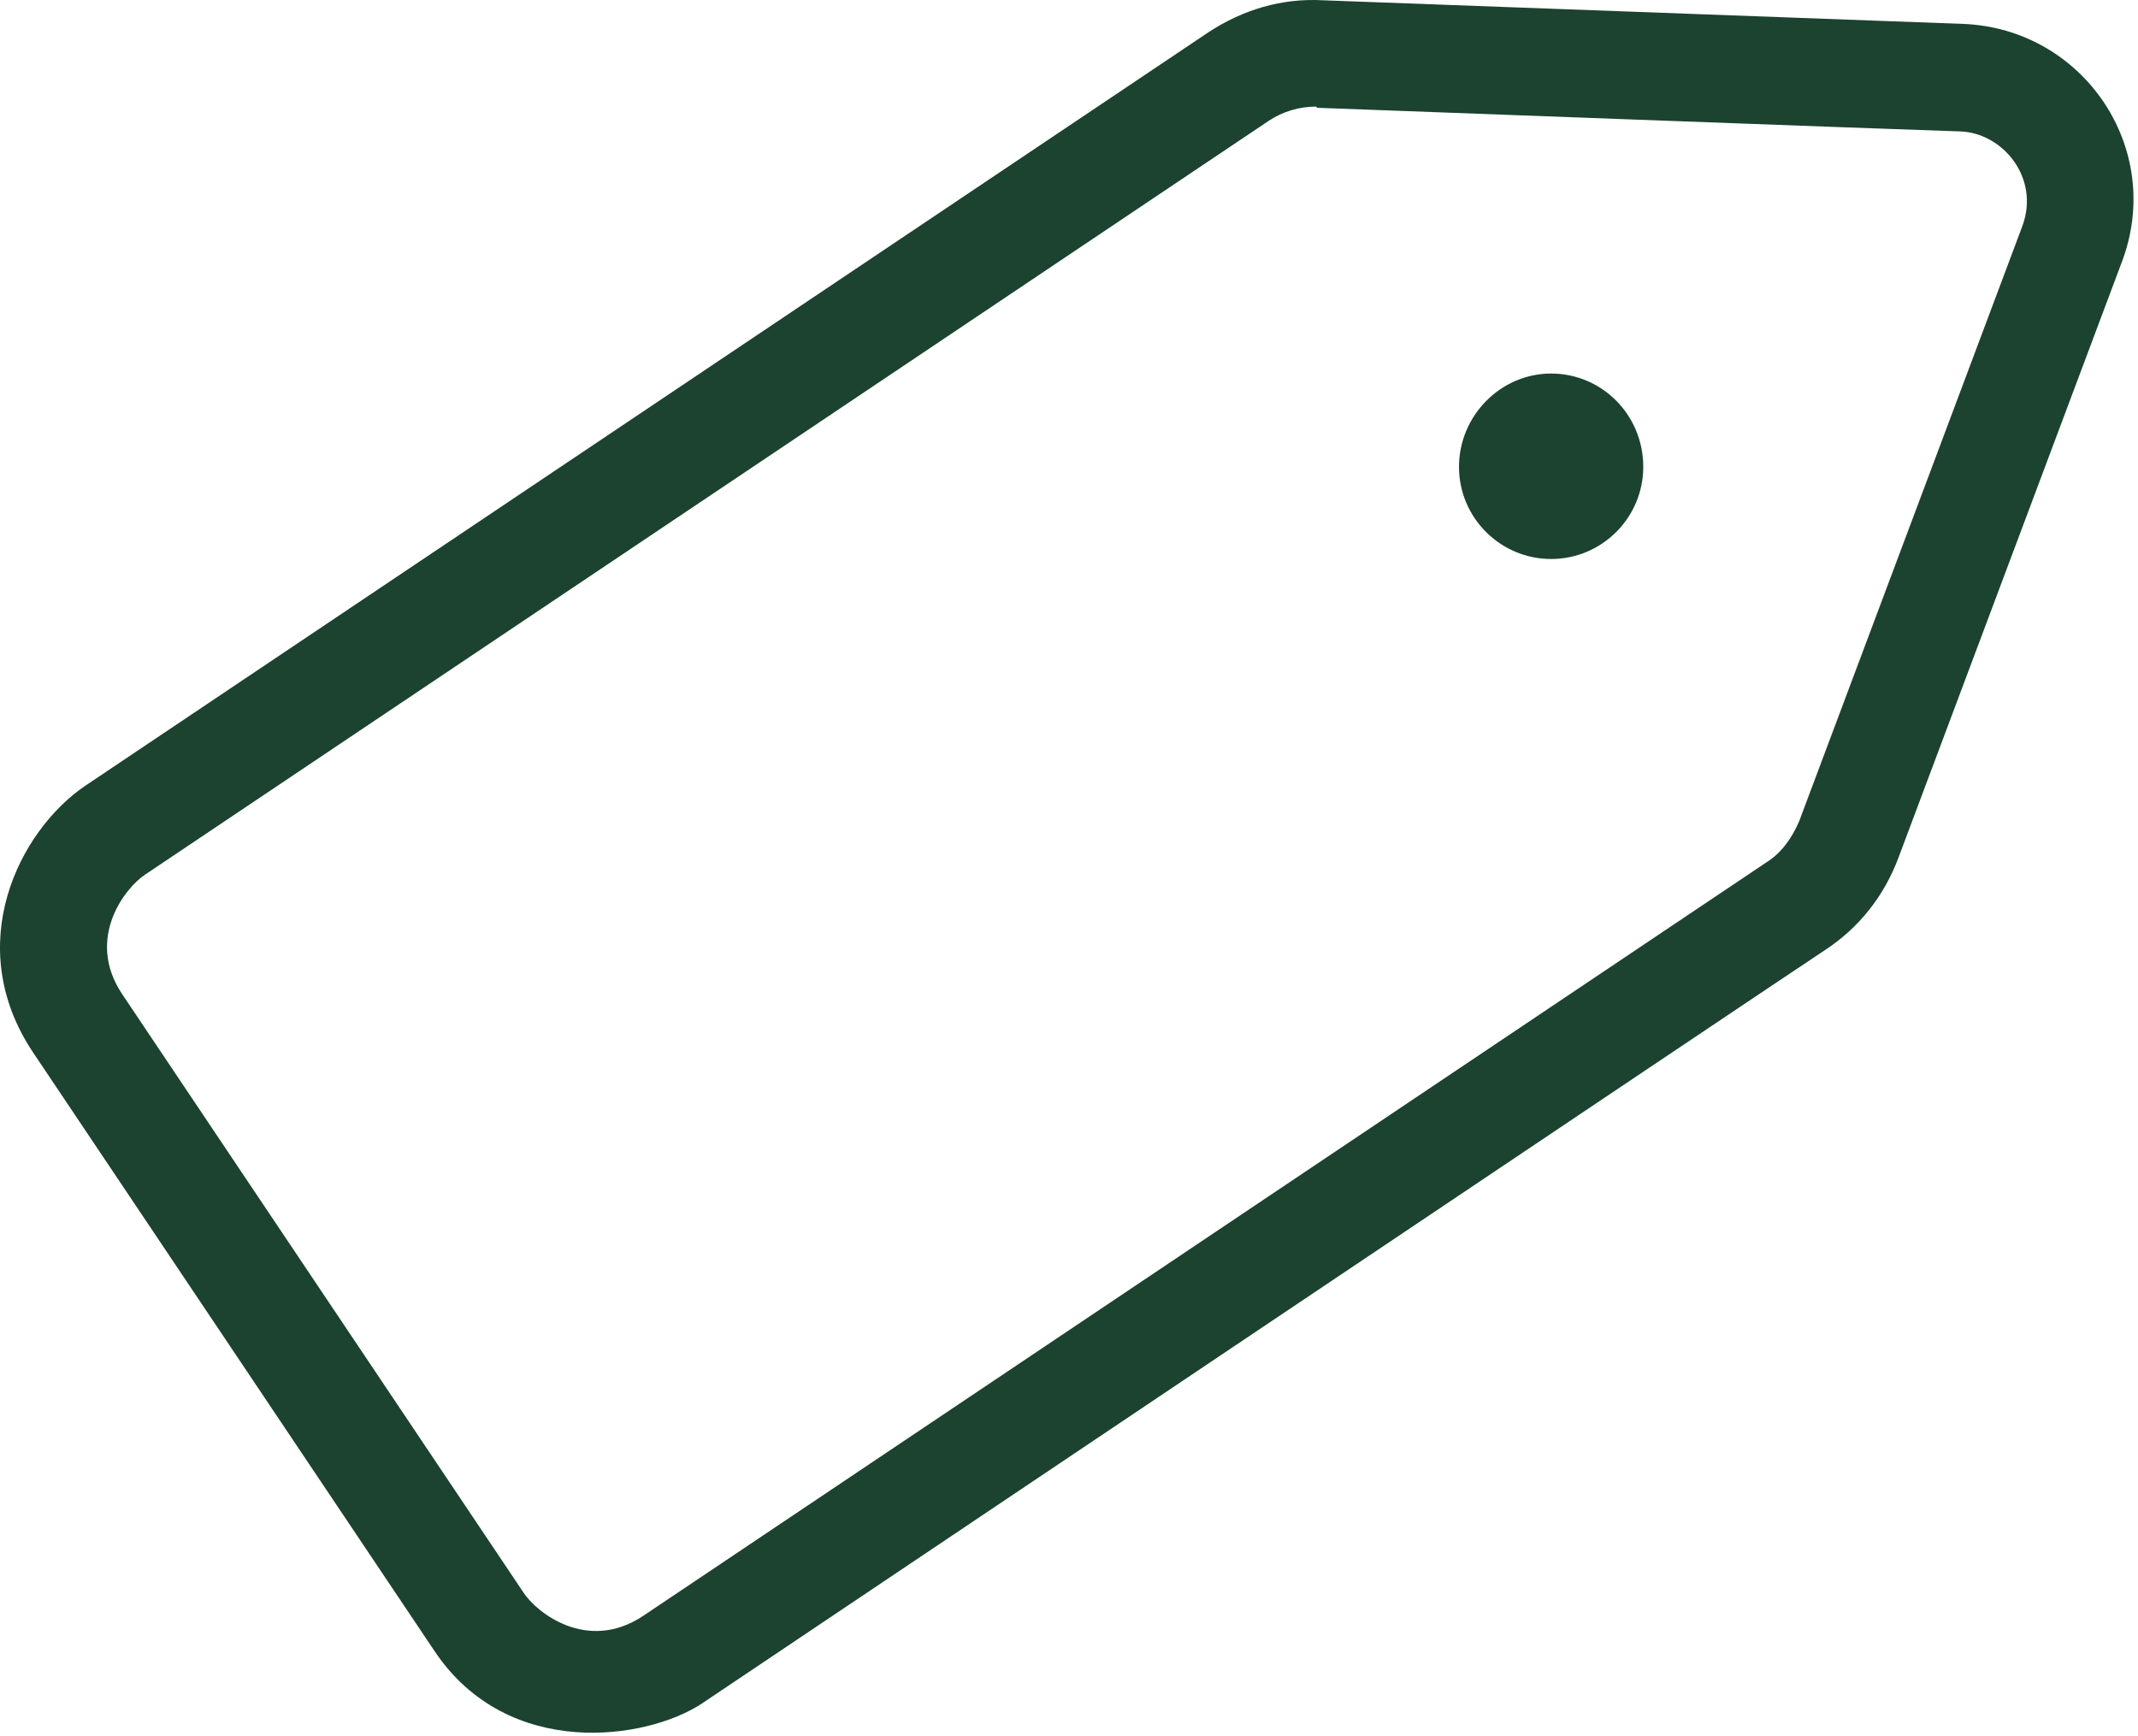 <svg width="181" height="147" viewBox="0 0 181 147" fill="none" xmlns="http://www.w3.org/2000/svg">
<path d="M36.816 139.825L2.816 89.125C-3.284 80.025 1.616 70.325 7.216 66.525L102.316 2.725C105.216 0.825 108.516 -0.175 112.016 0.025L166.216 2.025C176.316 2.425 183.316 12.525 179.616 22.225L160.716 72.625C159.516 75.825 157.416 78.525 154.516 80.425C151.616 82.325 59.416 144.225 59.416 144.225C54.716 147.325 43.016 149.025 36.816 139.825ZM111.416 9.025C110.016 9.025 108.616 9.425 107.416 10.225L12.316 74.025C10.616 75.125 7.216 79.425 10.316 84.125L44.316 134.825C45.416 136.525 49.716 139.925 54.416 136.825L149.516 73.025C150.816 72.225 151.716 70.925 152.316 69.525L171.216 19.125C172.716 15.025 169.516 11.225 165.916 11.125C162.316 11.025 111.616 9.125 111.516 9.125L111.416 9.025Z" fill="#1C4230"/>
<path d="M139.116 39.525C139.116 43.825 135.616 47.325 131.316 47.325C127.016 47.325 123.516 43.825 123.516 39.525C123.516 35.225 127.016 31.625 131.316 31.625C135.616 31.625 139.116 35.125 139.116 39.525Z" fill="#1C4230"/>
</svg>
